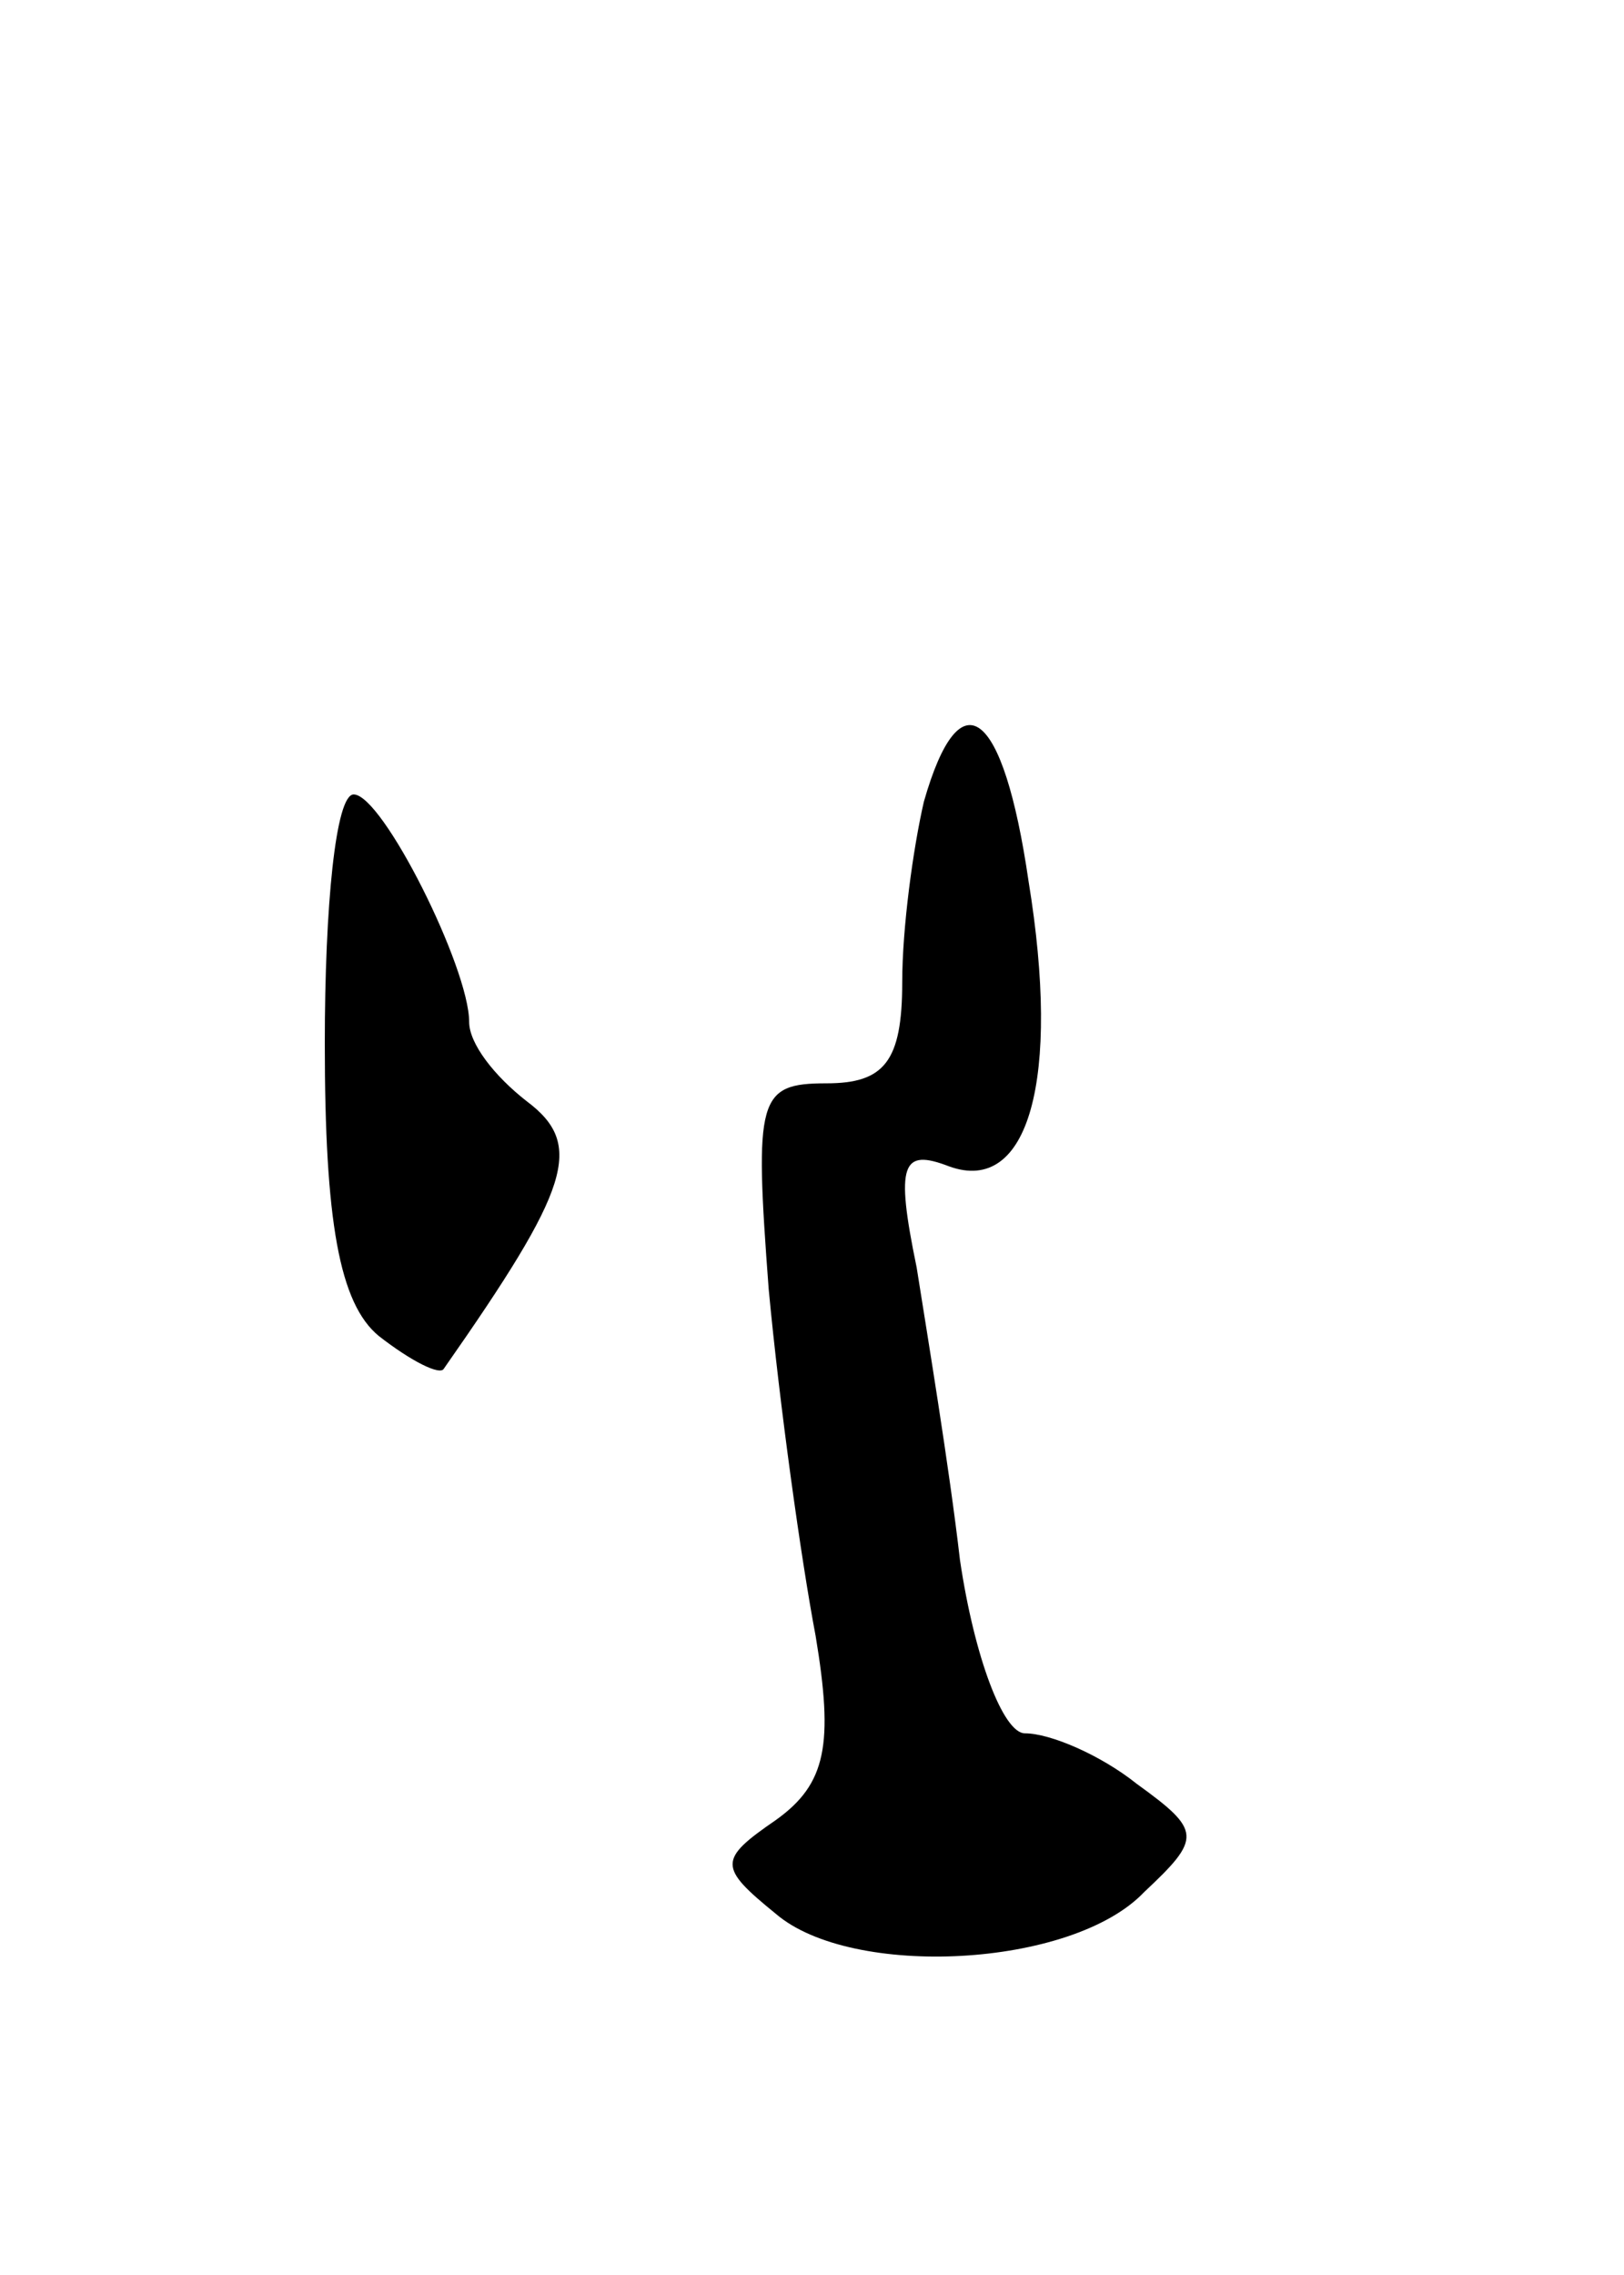 <svg version="1.0" xmlns="http://www.w3.org/2000/svg"
 width="45pt" height="63pt" viewBox="0 0 45 63"
 preserveAspectRatio="xMidYMid meet">
<g transform="translate(0,63) scale(0.1,-0.1)"
fill="#000000" stroke="none">
<path d="M256 408 c-3 -13 -6 -35 -6 -50 0 -22 -5 -28 -21 -28 -19 0 -20 -4
-16 -57 3 -32 9 -75 13 -96 5 -30 3 -41 -11 -51 -16 -11 -16 -13 0 -26 21 -18
82 -15 102 6 16 15 16 17 -2 30 -10 8 -24 14 -31 14 -6 0 -14 21 -18 48 -3 26
-9 62 -12 81 -6 29 -4 33 9 28 22 -8 31 24 22 79 -7 48 -19 57 -29 22z"/>
<path d="M90 341 c0 -49 4 -72 15 -81 9 -7 17 -11 18 -9 35 50 39 62 23 74 -9
7 -16 16 -16 22 0 15 -24 63 -32 63 -5 0 -8 -31 -8 -69z"/>
</g>
</svg>
